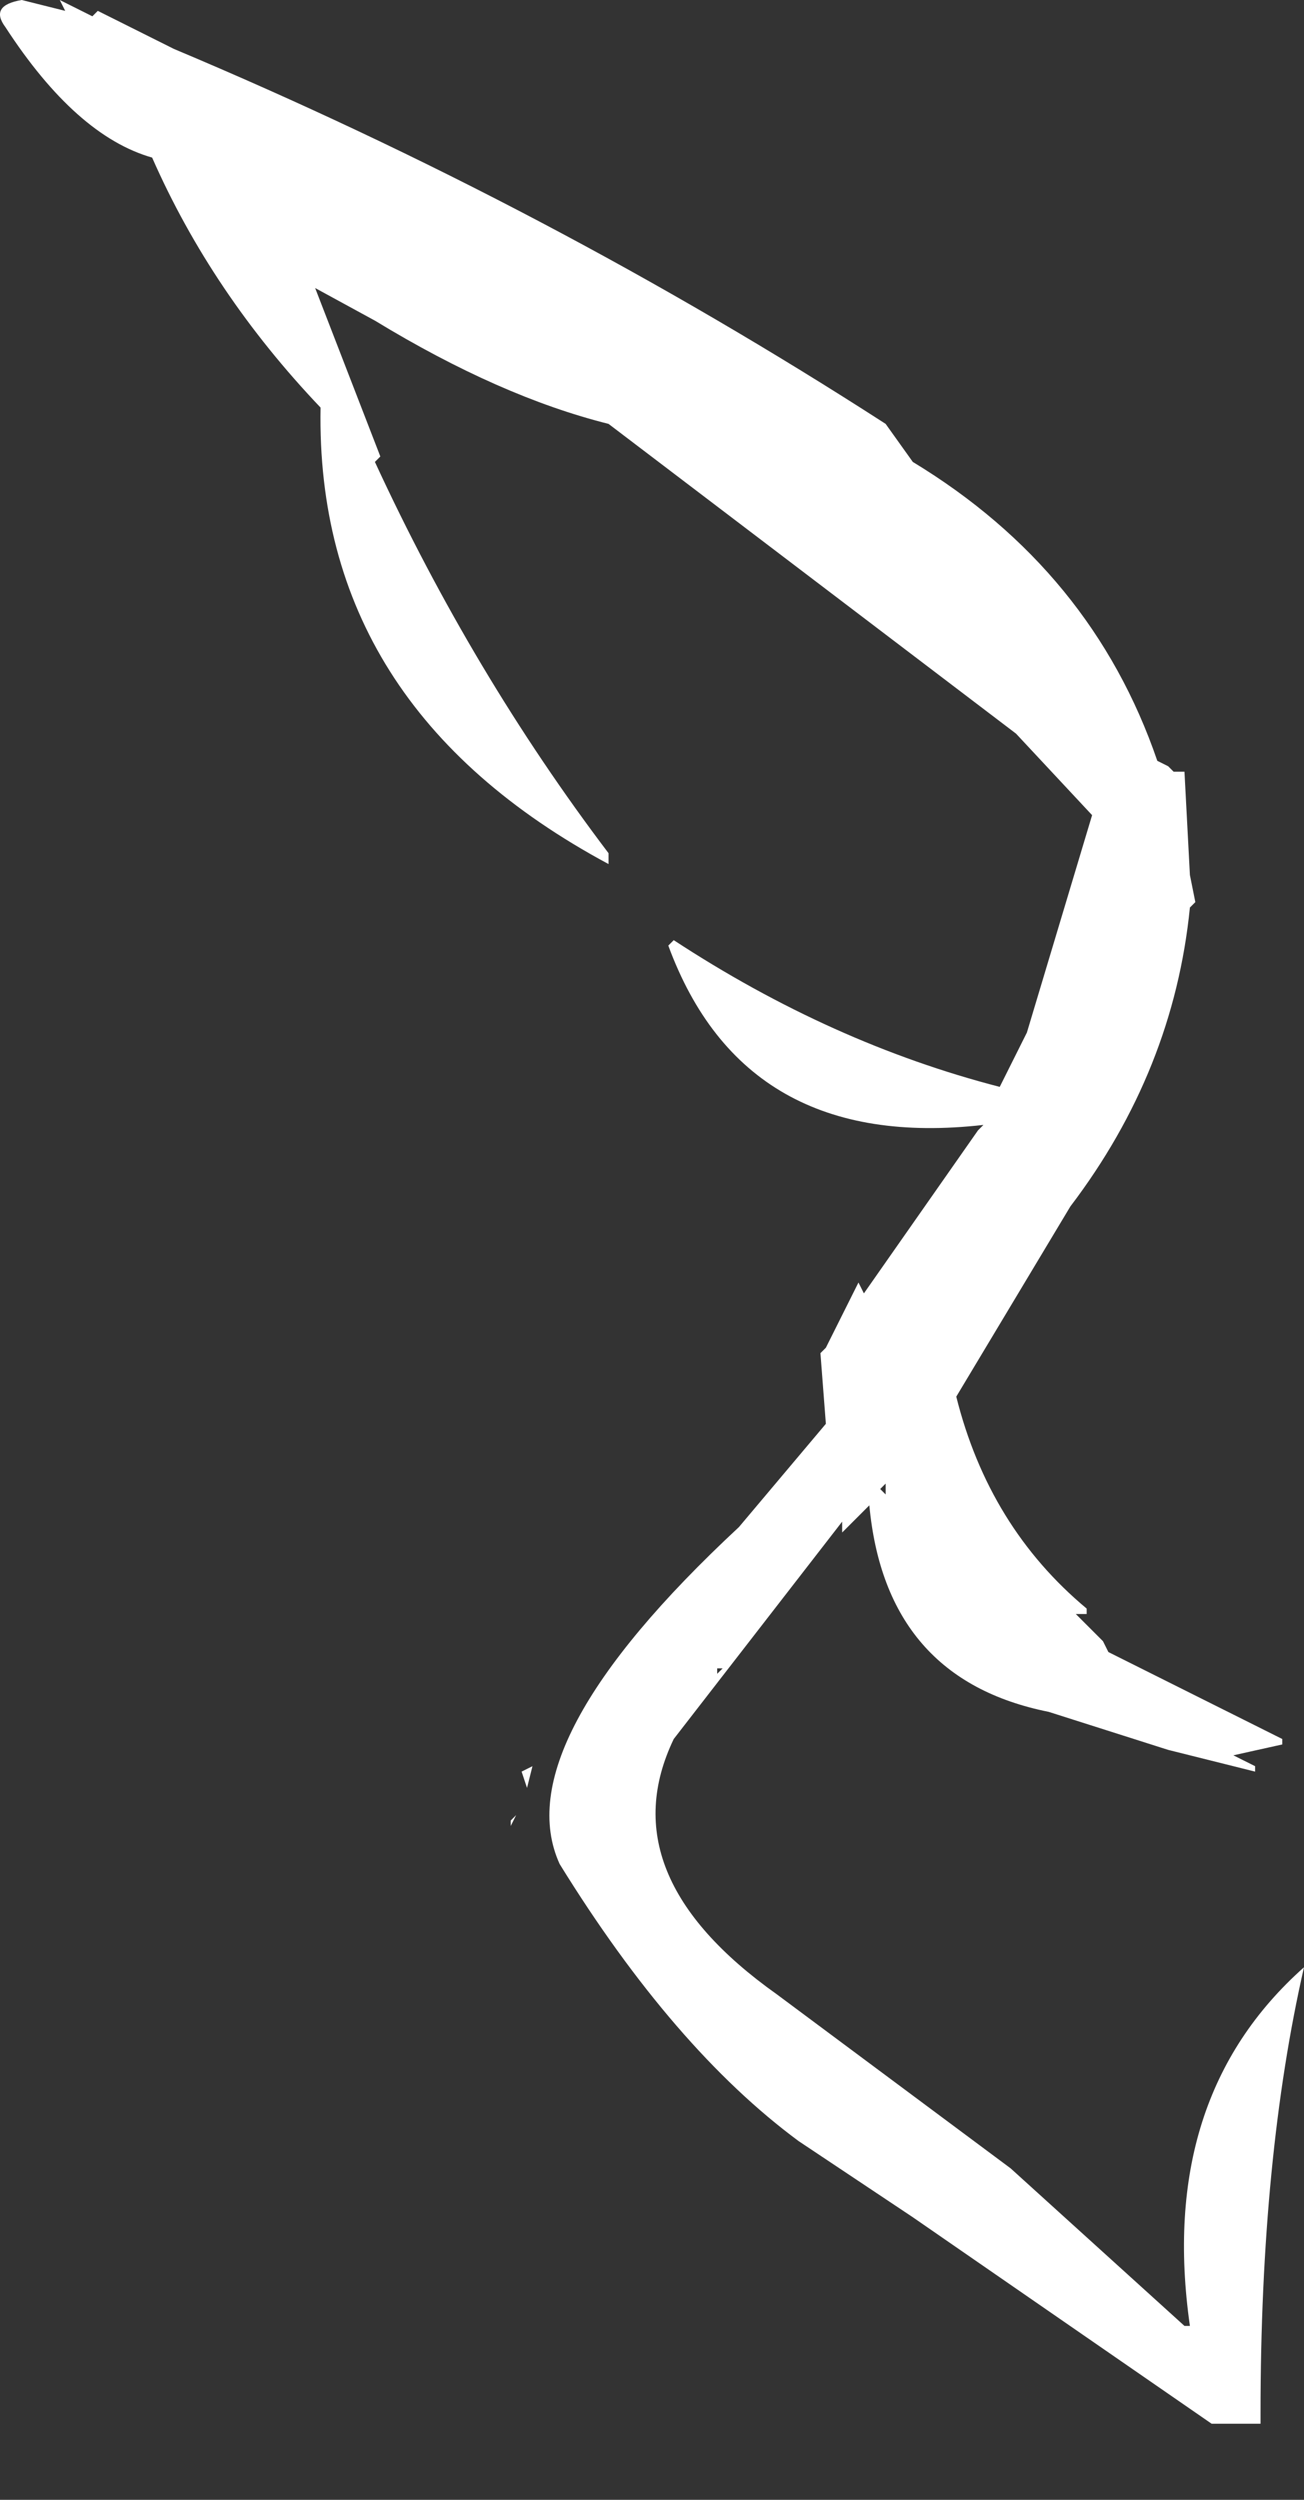 <?xml version="1.0" encoding="utf-8"?>
<svg version="1.1" id="Layer_1"
xmlns="http://www.w3.org/2000/svg"
xmlns:xlink="http://www.w3.org/1999/xlink"
xmlns:author="http://www.sothink.com"
width="12px" height="23px"
xml:space="preserve">
<rect width="100%" height="100%" fill="#333333" stroke="none"/>
<g id="2697" transform="matrix(1, 0, 0, 1, -36.9, -1.1)">
<path style="fill:#FFFFFF;fill-opacity:1" d="M45.3,5.35Q46.95 6.35 47.55 8.1L47.65 8.15L47.7 8.2L47.8 8.2L47.85 9.15L47.9 9.4L47.85 9.45Q47.7 10.95 46.75 12.2L45.7 13.95Q46 15.15 46.9 15.9L46.9 15.95L46.8 15.95L47.05 16.2L47.1 16.3L48.7 17.1L48.7 17.15L48.25 17.25L48.45 17.35L48.45 17.4L47.65 17.2L46.55 16.85Q45.05 16.55 44.9 14.95L44.75 15.1L44.65 15.2L44.65 15.1L43.1 17.1Q42.5 18.35 44.05 19.45L46.2 21.05L47.8 22.5L47.85 22.5Q47.55 20.4 48.9 19.2Q48.5 20.95 48.5 23.3L48.5 23.4L48.05 23.4L45.3 21.5L44.25 20.8Q43.1 19.95 42.05 18.25Q41.55 17.15 43.7 15.15L44.5 14.2L44.45 13.55L44.5 13.5L44.8 12.9L44.85 13L45.9 11.5L45.95 11.45Q43.75 11.7 43.05 9.8L43.1 9.75Q44.55 10.7 46.1 11.1L46.35 10.6L46.95 8.6L46.25 7.85L42.5 5Q41.5 4.75 40.35 4.05L39.8 3.75L40.4 5.3L40.35 5.35Q41.25 7.3 42.5 8.95L42.5 9.05Q39.8 7.6 39.85 4.85Q38.85 3.8 38.3 2.55Q37.6 2.35 36.95 1.35Q36.8 1.15 37.1 1.1L37.5 1.2L37.45 1.1L37.75 1.25L37.8 1.2L38.5 1.55Q41.95 3 45.05 5L45.3 5.35M45.05,14.75L45 14.8L45.05 14.85L45.05 14.75M41.6,17.85L41.65 17.8L41.6 17.9L41.6 17.85M41.8,17.35L41.75 17.55L41.7 17.4L41.8 17.35M43.5,16.45L43.5 16.5L43.55 16.45L43.5 16.45" />
</g>
</svg>
